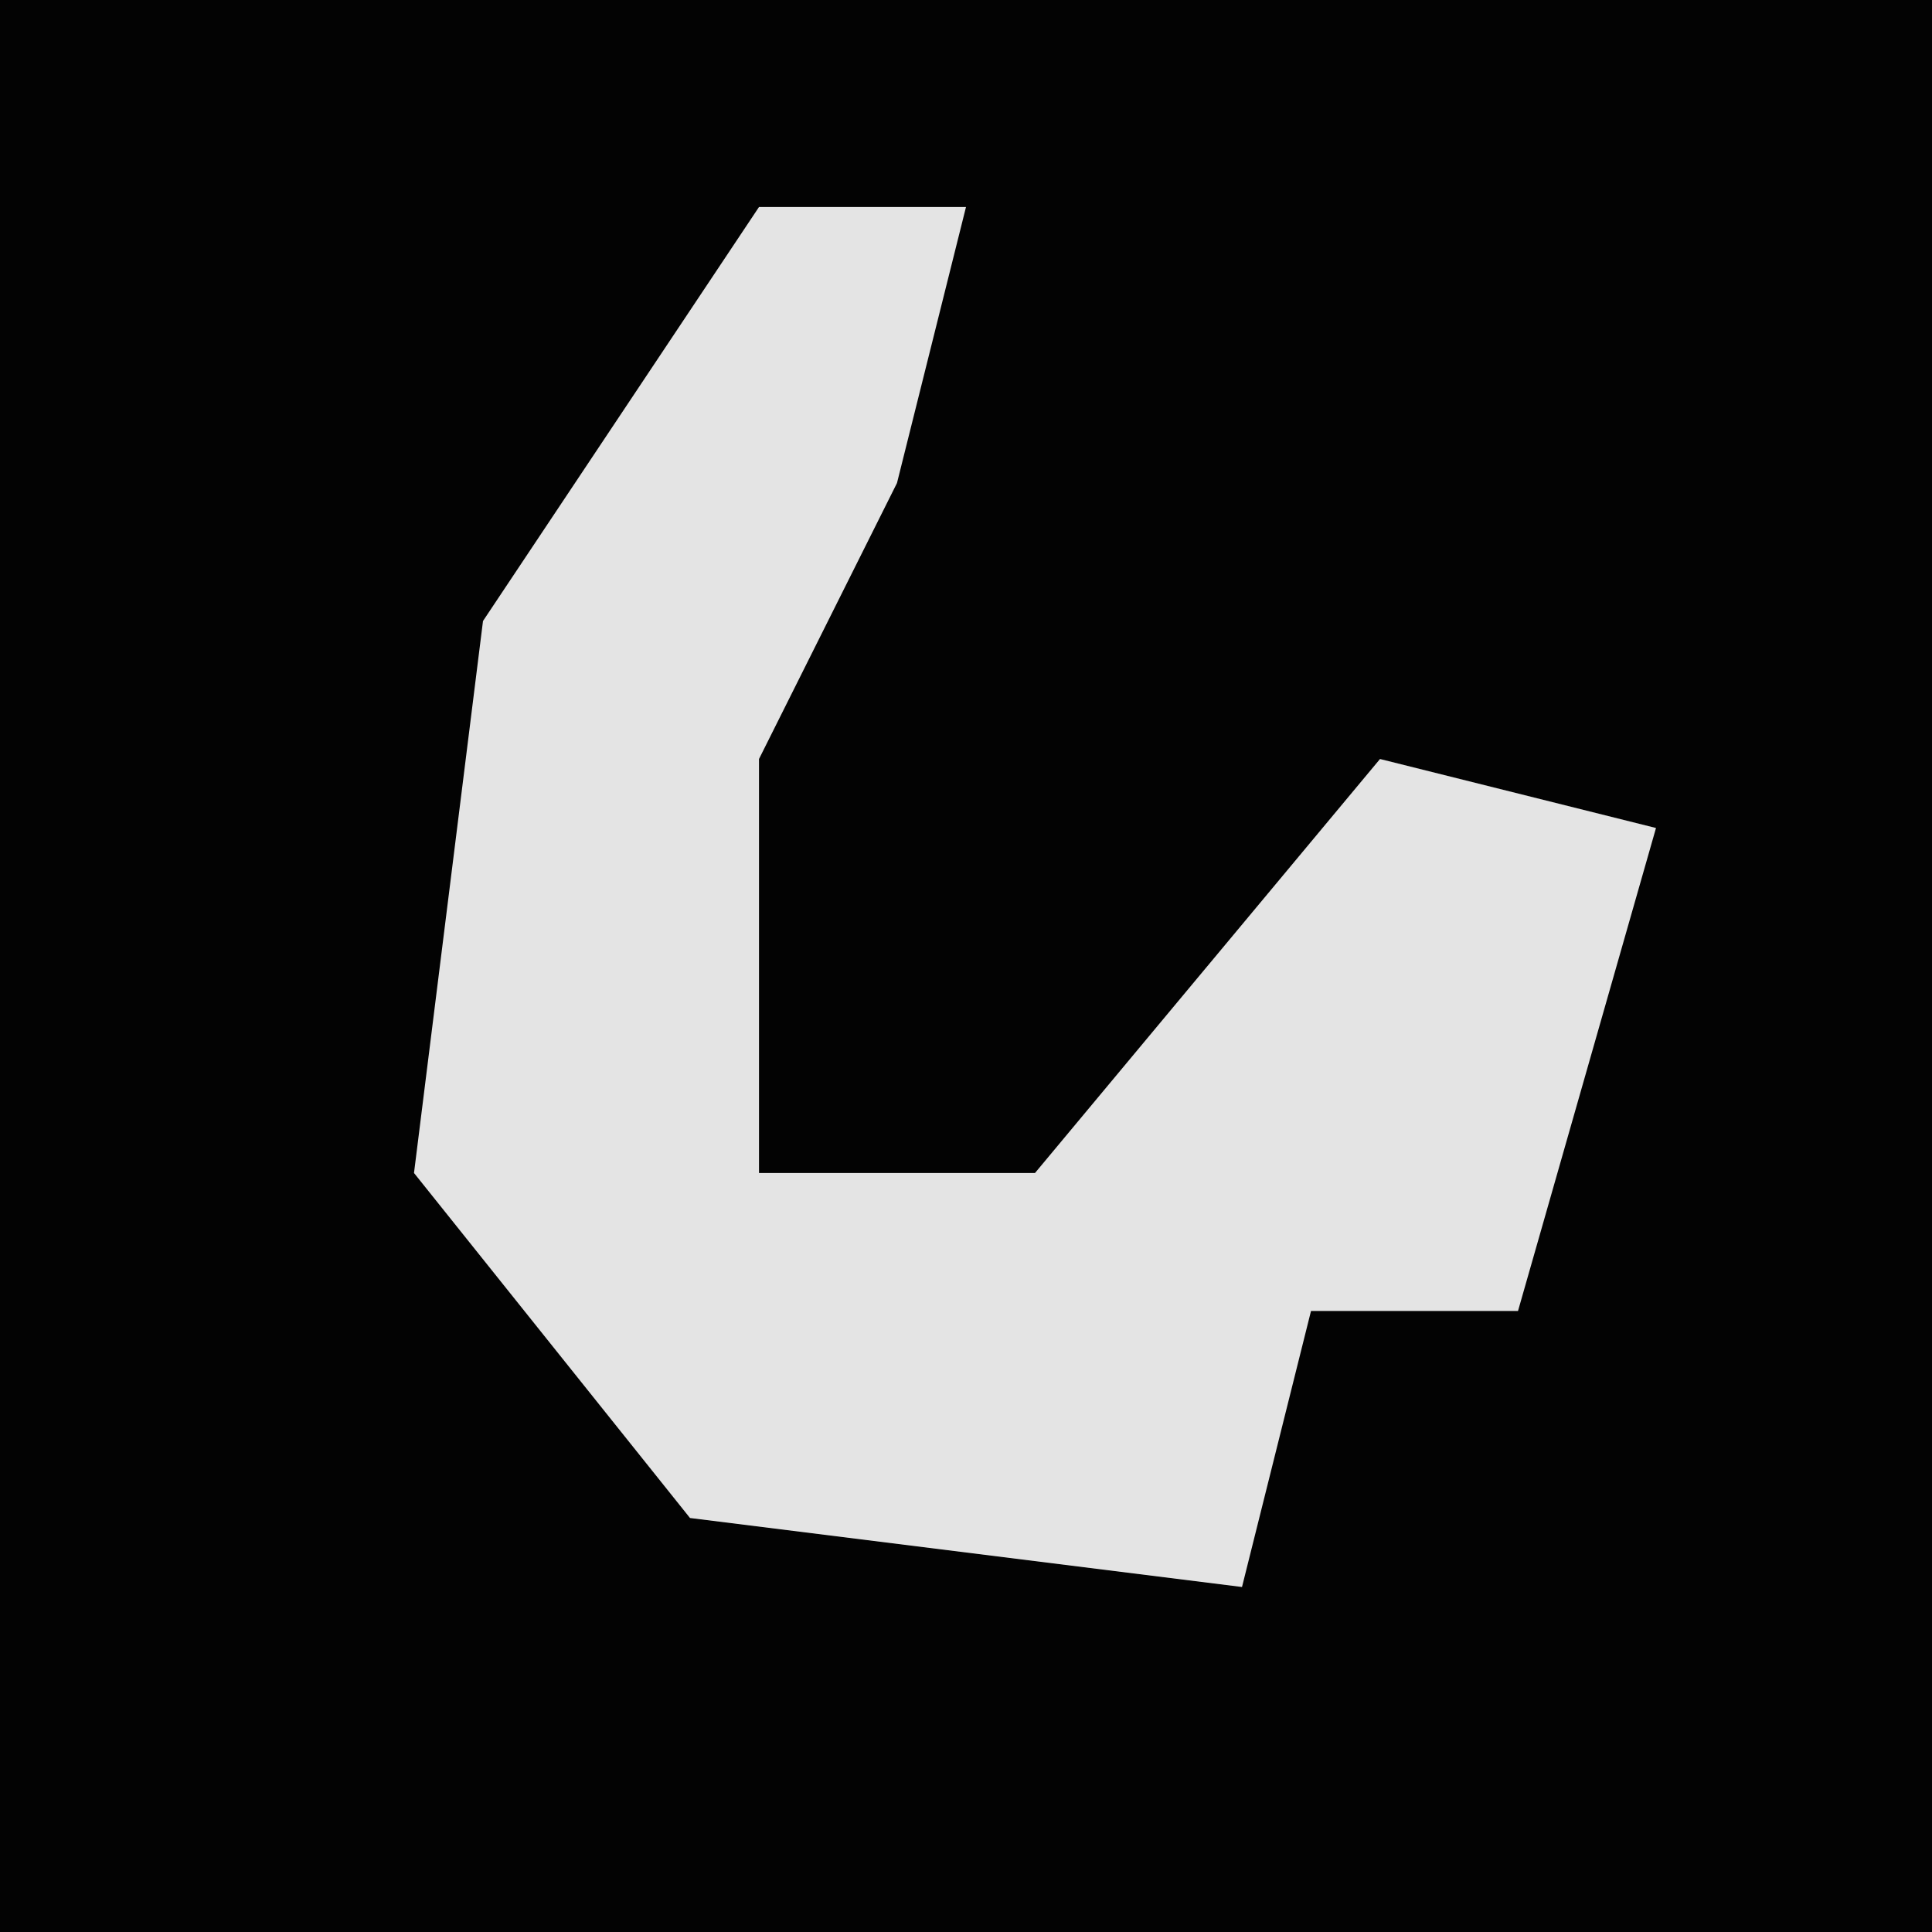 <?xml version="1.0" encoding="UTF-8"?>
<svg version="1.1" xmlns="http://www.w3.org/2000/svg" width="28" height="28">
<path d="M0,0 L28,0 L28,28 L0,28 Z " fill="#030303" transform="translate(0,0)"/>
<path d="M0,0 L3,0 L2,4 L0,8 L0,14 L4,14 L9,8 L13,9 L11,16 L8,16 L7,20 L-1,19 L-5,14 L-4,6 Z " fill="#E4E4E4" transform="translate(11,3)"/>
</svg>
